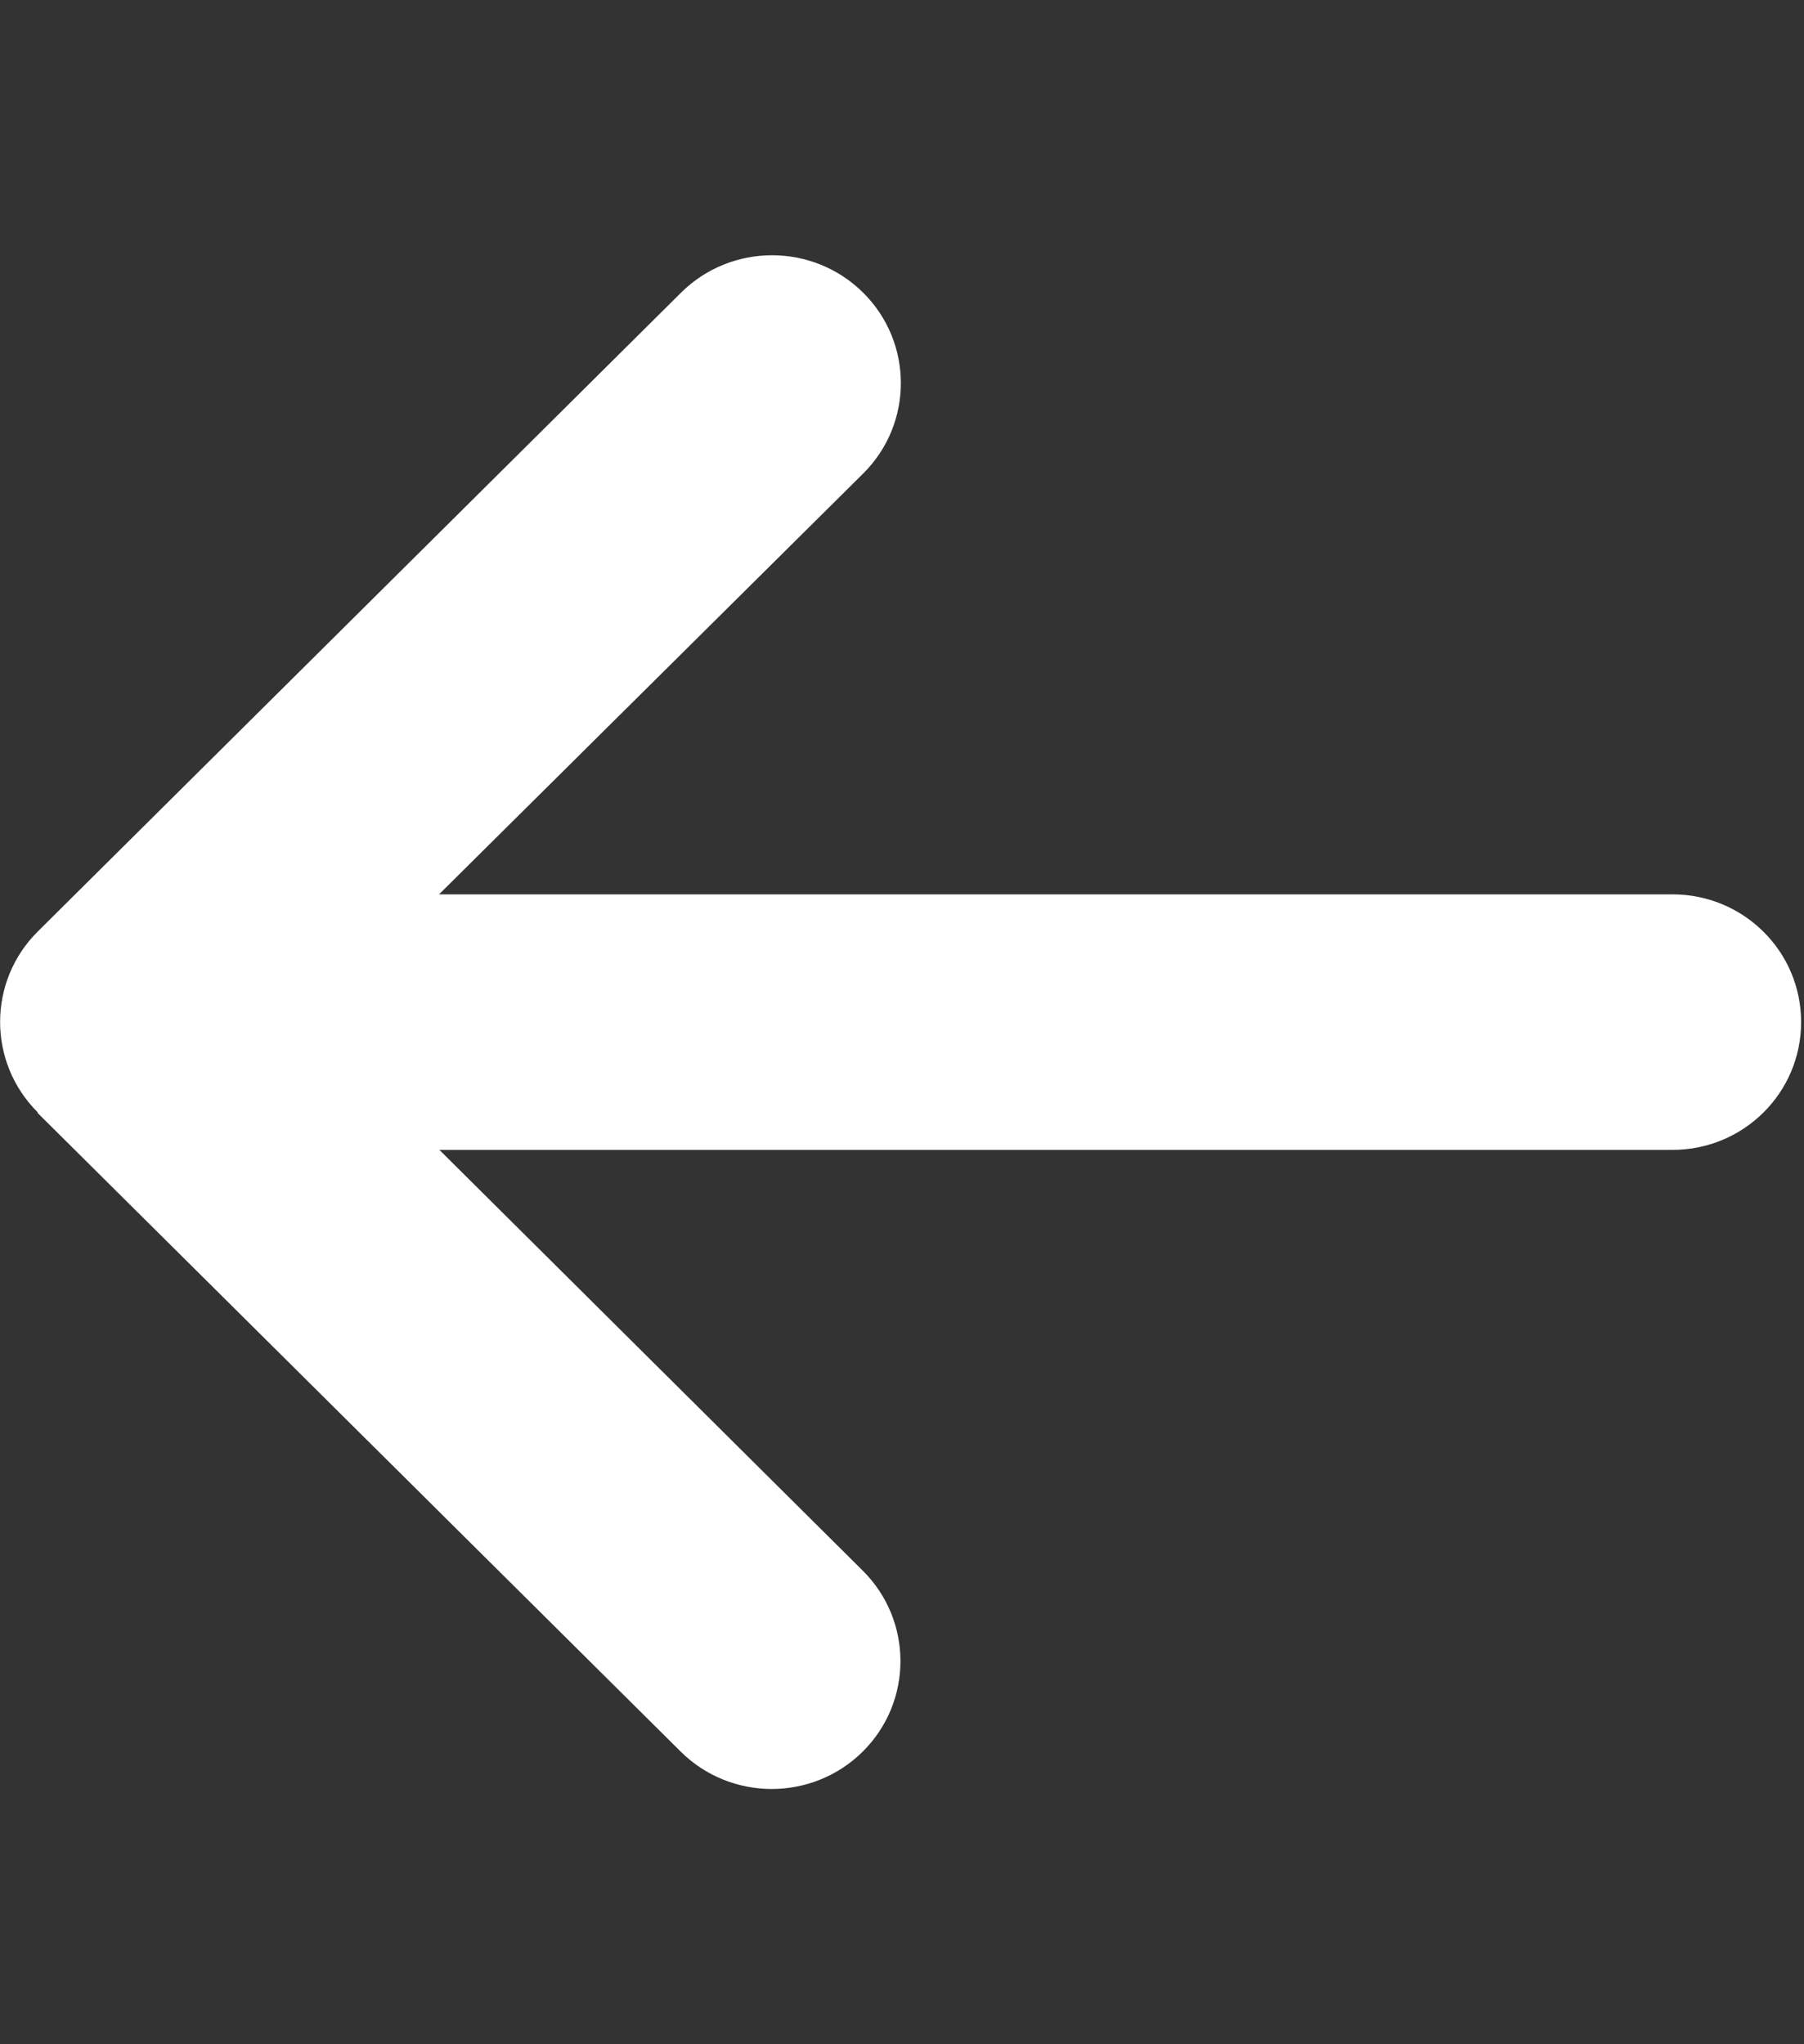<svg width="30" height="34" viewBox="0 0 30 34" fill="none" xmlns="http://www.w3.org/2000/svg">
<rect x="0" y="0" width="30" height="34" fill="#333333" stroke="none"/>
<g clip-path="url(#clip0_16_2811)">
<path d="M0.628 18.501C-0.207 17.671 -0.207 16.323 0.628 15.493L11.325 4.868C12.161 4.038 13.518 4.038 14.354 4.868C15.19 5.698 15.19 7.046 14.354 7.876L7.301 14.875H27.813C28.996 14.875 29.952 15.825 29.952 17C29.952 18.175 28.996 19.125 27.813 19.125H7.307L14.348 26.124C15.183 26.954 15.183 28.302 14.348 29.132C13.512 29.962 12.155 29.962 11.319 29.132L0.622 18.507L0.628 18.501Z" fill="white"/>
</g>
<defs>
<clipPath id="clip0_16_2811">
<rect width="29.952" height="34" fill="white" transform="matrix(-1 0 0 1 29.952 0)"/>
</clipPath>
</defs>
</svg>
